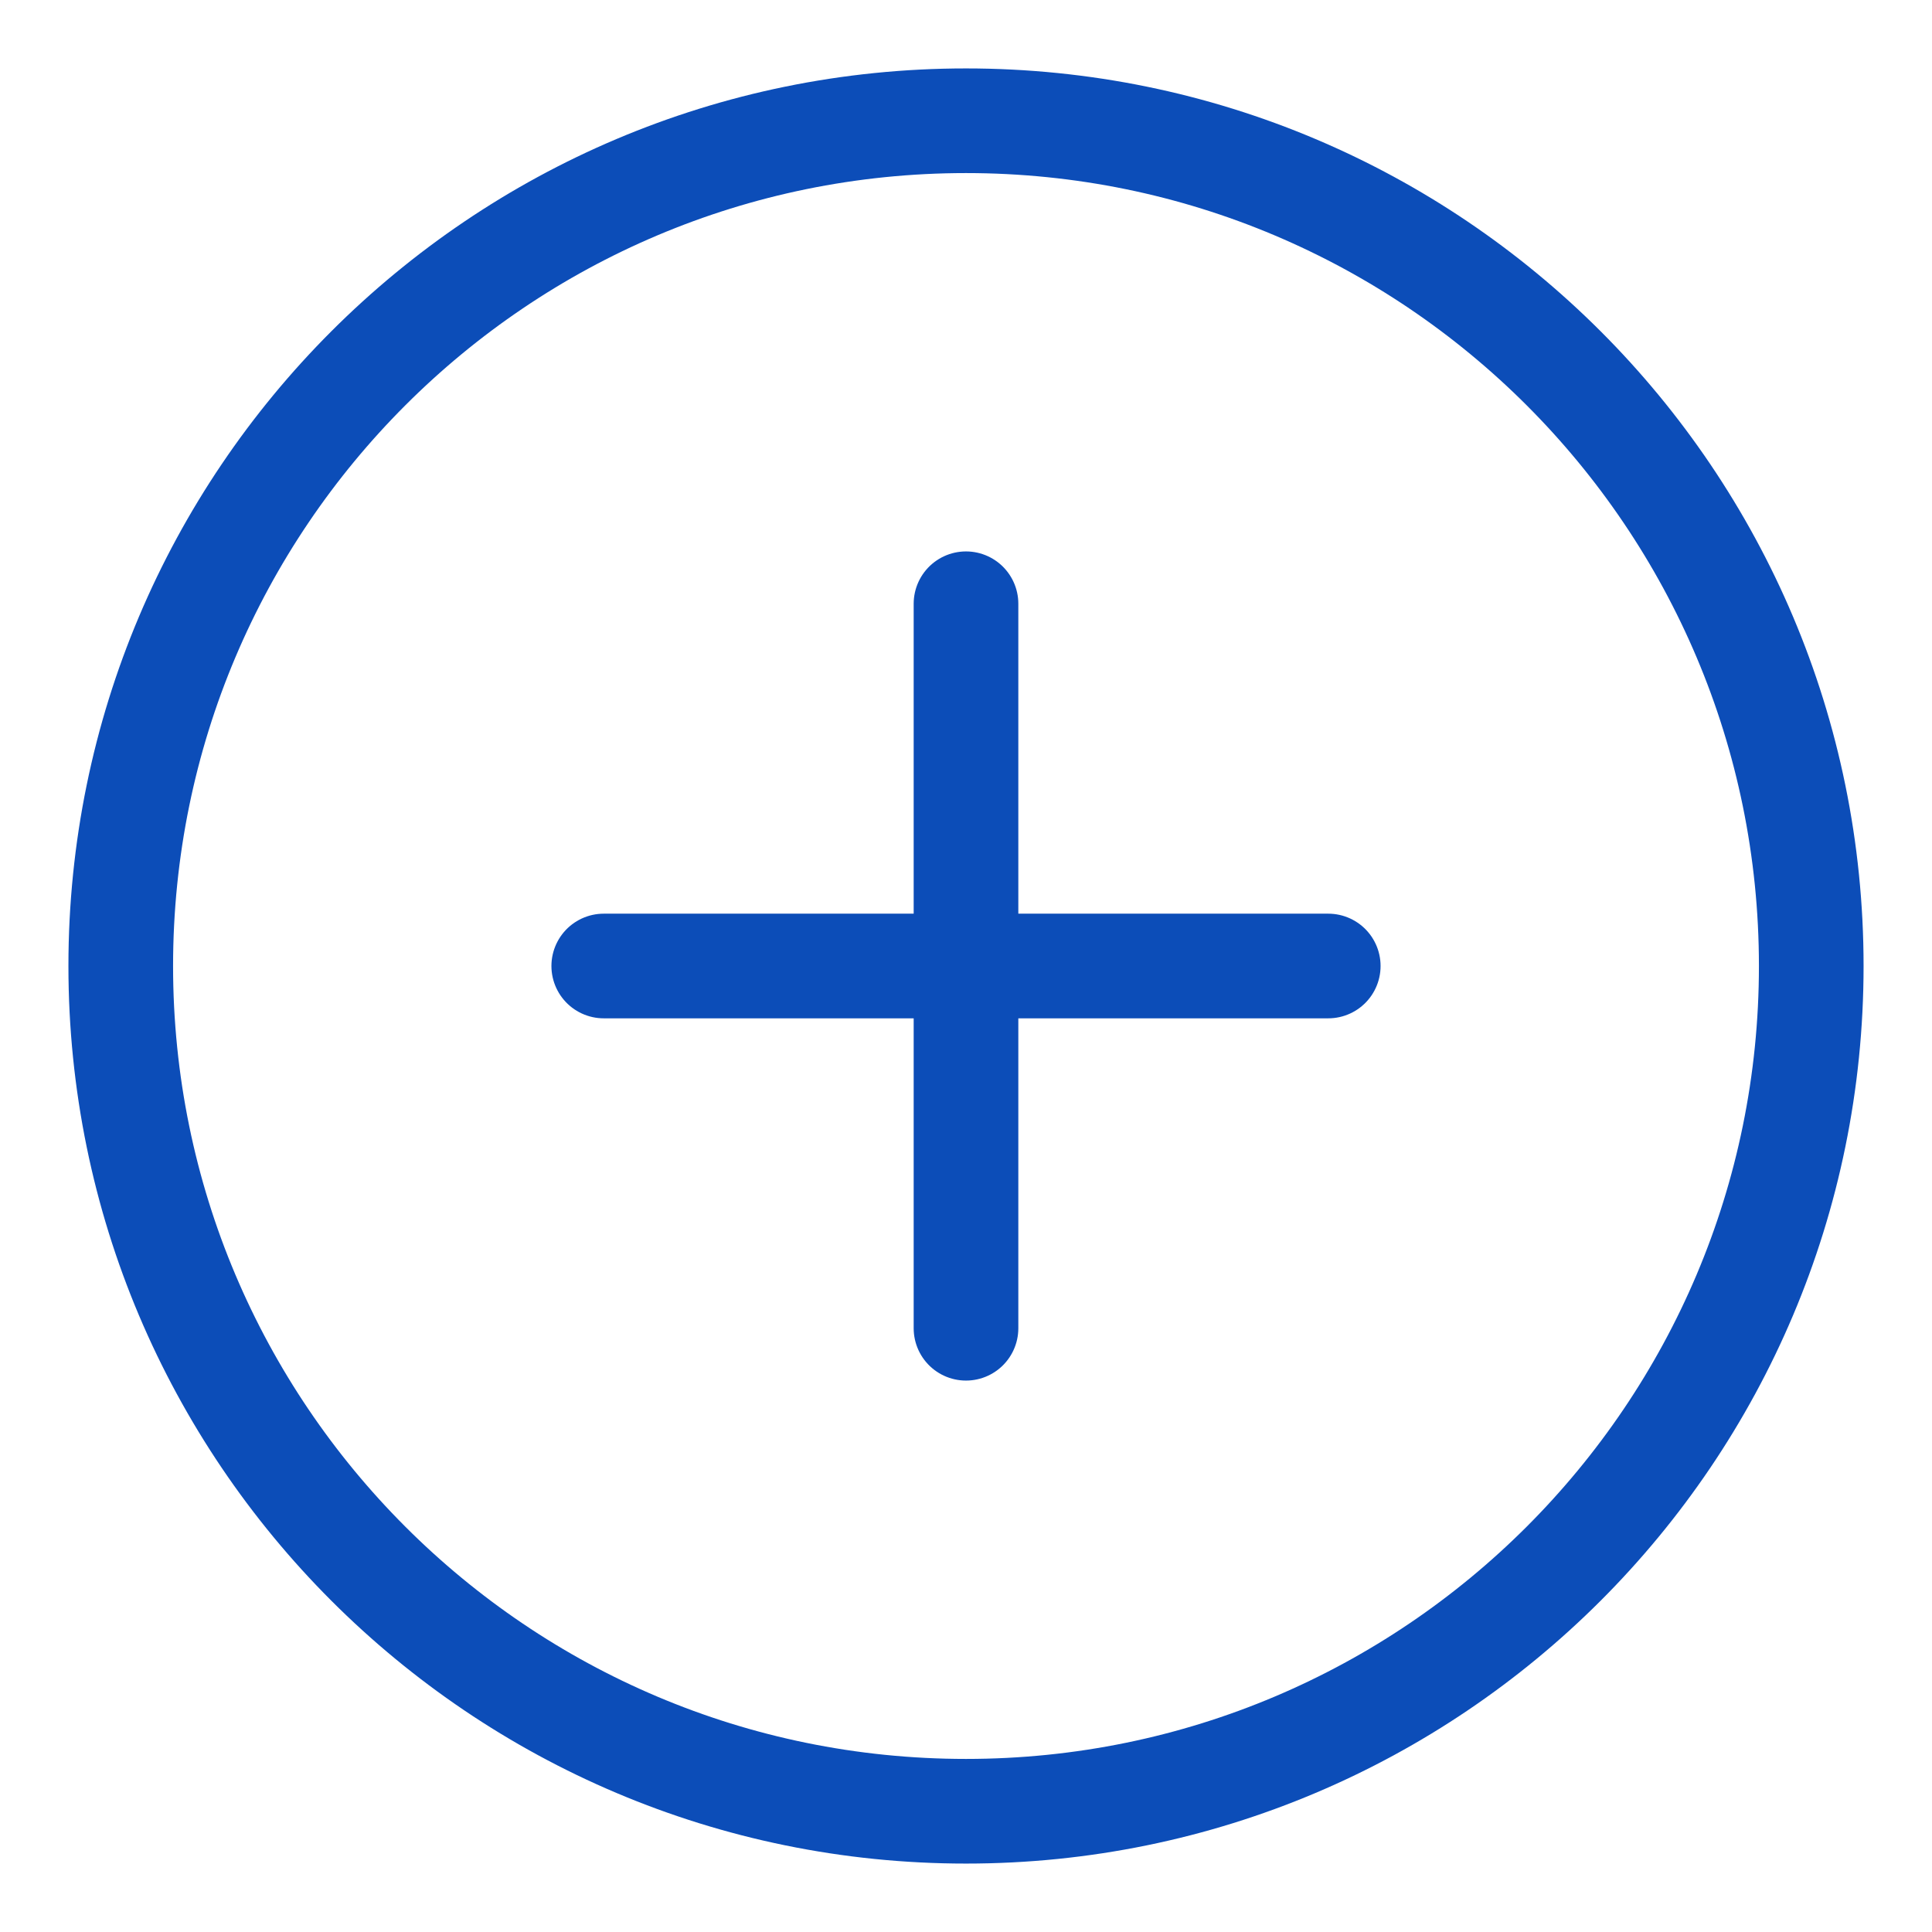 <svg width="24" height="24" viewBox="0 0 24 24" fill="none" xmlns="http://www.w3.org/2000/svg">
<g id="gala:add" clip-path="url(#clip0_2920_737)">
<g id="Group">
<path id="Vector" d="M12 22.5C17.799 22.5 22.5 17.799 22.5 12C22.5 6.201 17.799 1.5 12 1.5C6.201 1.5 1.5 6.201 1.5 12C1.5 17.799 6.201 22.5 12 22.5Z" stroke="#0C4DB8" stroke-width="1.3" stroke-linecap="round" stroke-linejoin="round"/>
<path id="Vector_2" d="M7.5 12H16.5" stroke="#0C4DB8" stroke-width="1.3" stroke-linecap="round" stroke-linejoin="round"/>
<path id="Vector_3" d="M12 7.5V16.5" stroke="#0C4DB8" stroke-width="1.3" stroke-linecap="round" stroke-linejoin="round"/>
</g>
</g>
<defs>
<clipPath id="clip0_2920_737">
<rect width="24" height="24" fill="white"/>
</clipPath>
</defs>
</svg>
